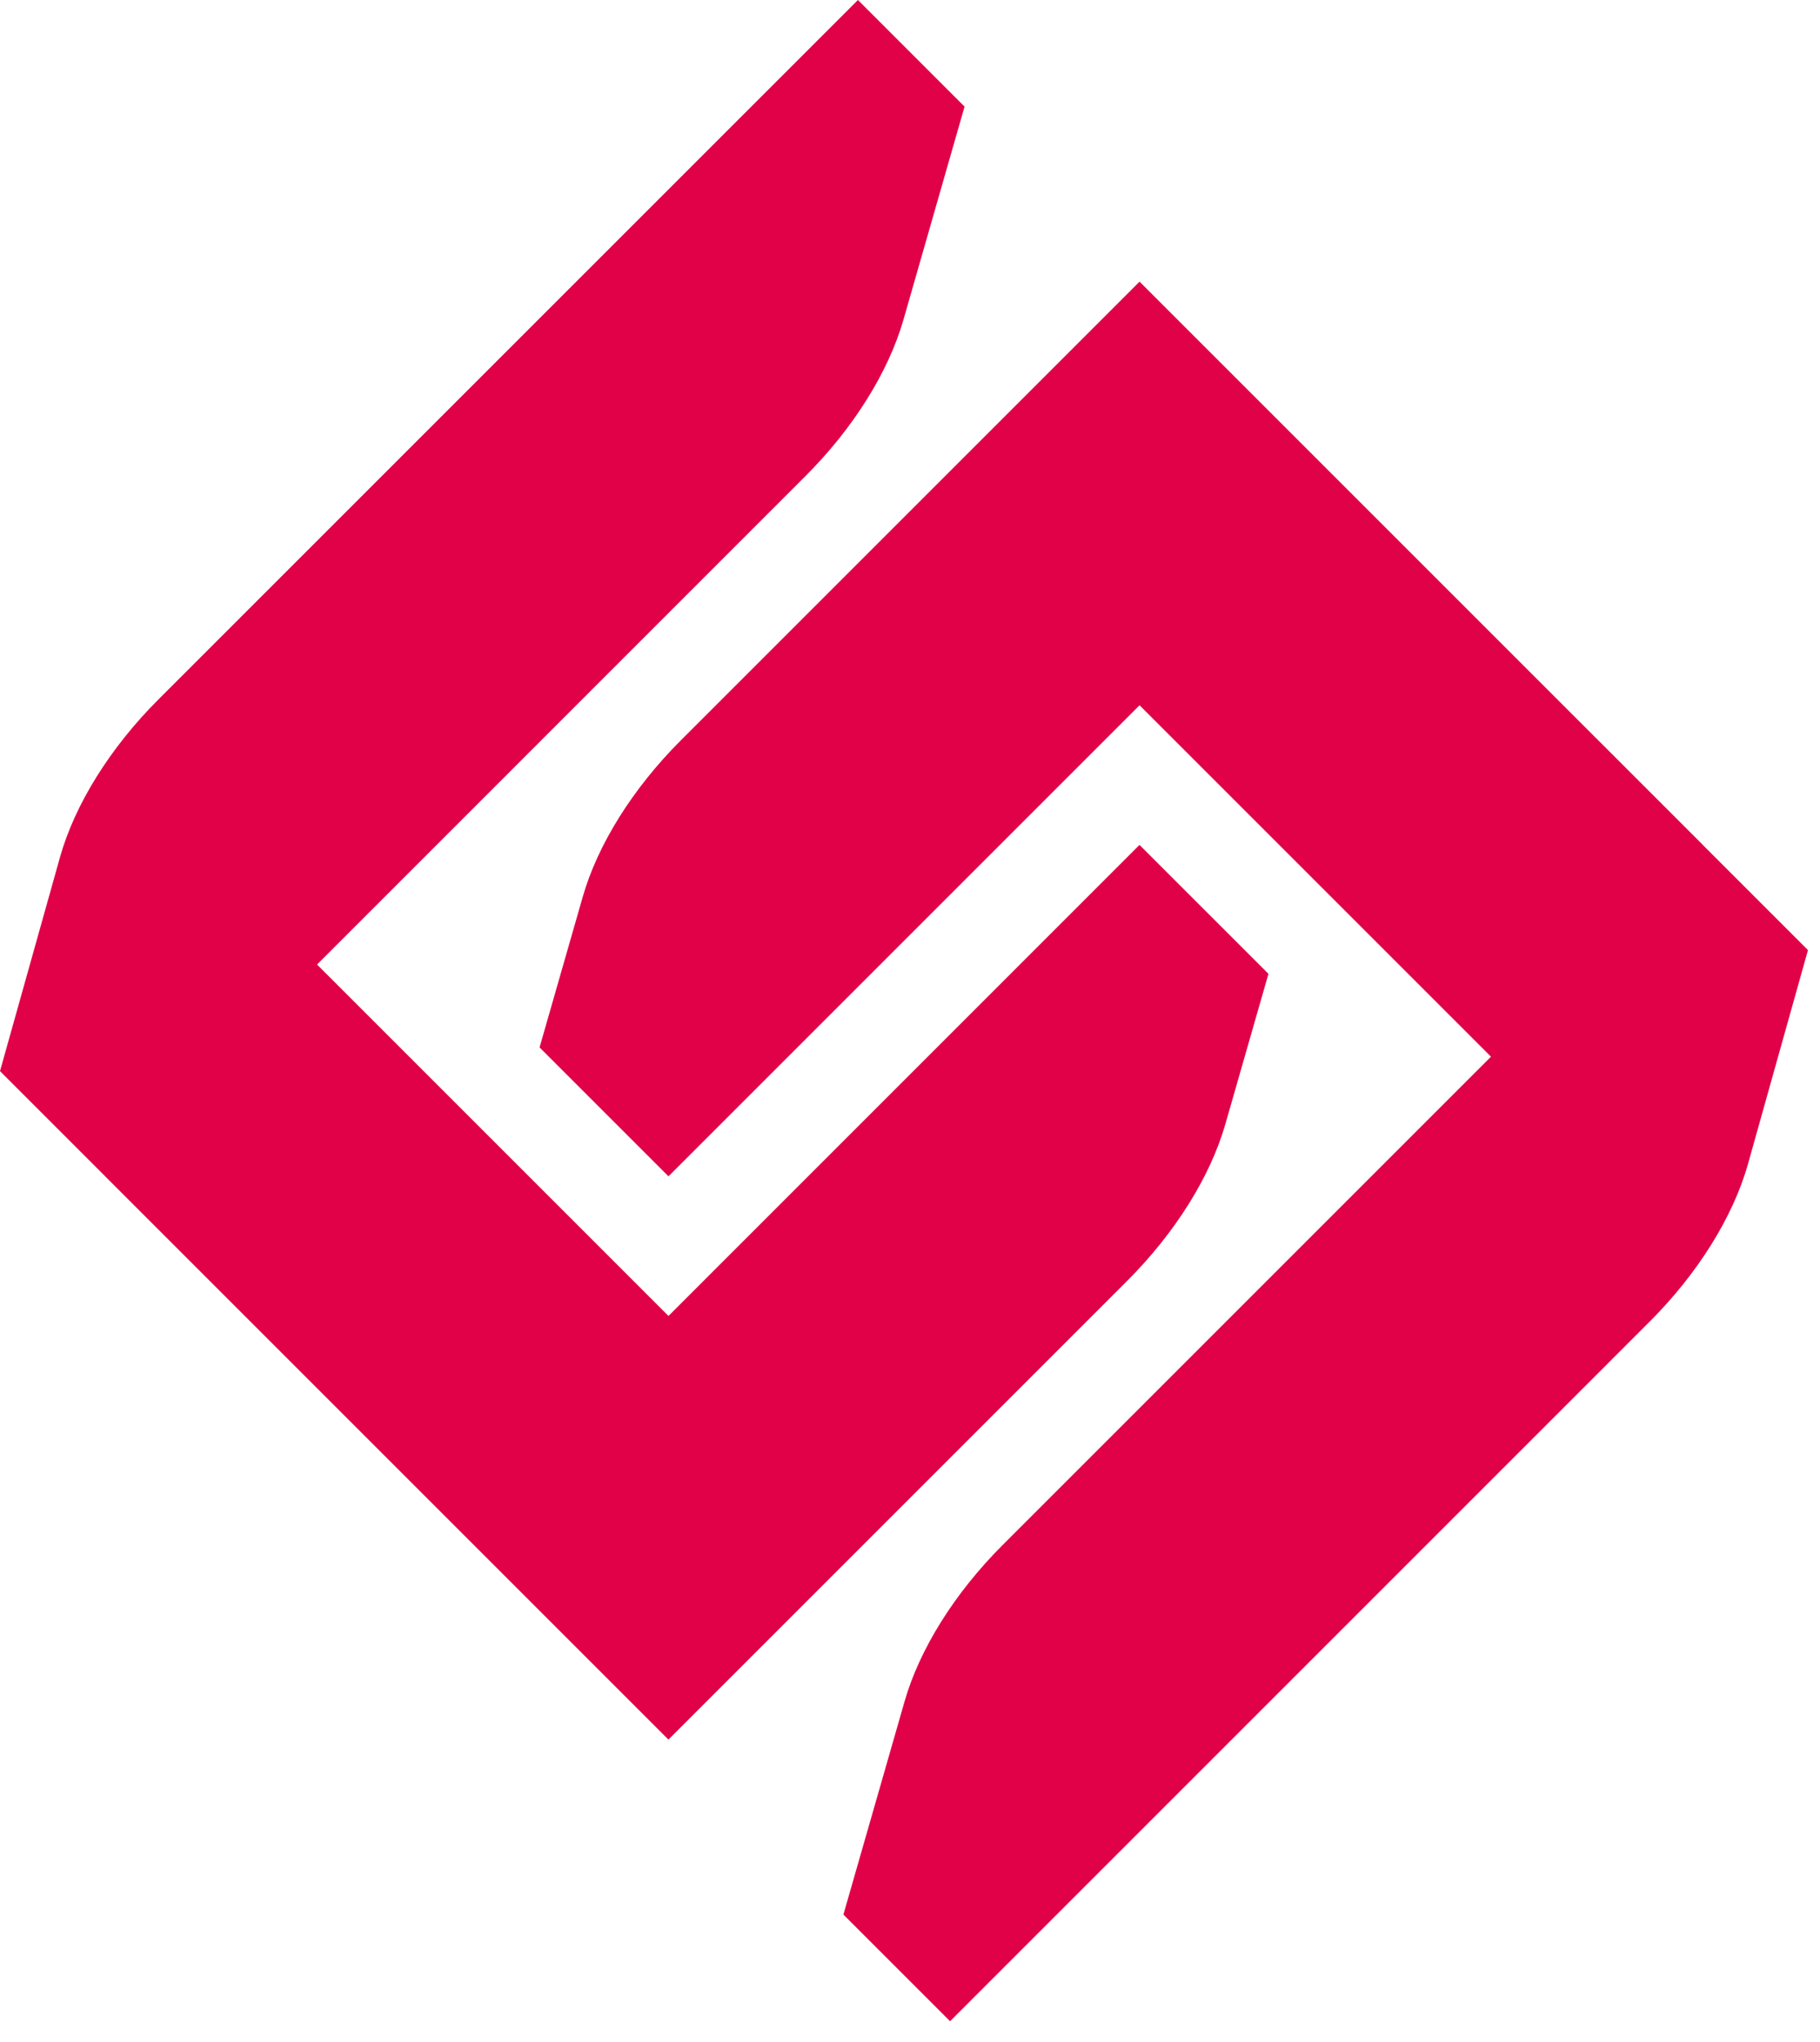 <svg width="41" height="46" viewBox="0 0 41 46" fill="none" xmlns="http://www.w3.org/2000/svg">
<path d="M19.327 0L21.729 2.402L20.353 7.201C20.014 8.383 19.221 9.65 18.145 10.725L7.142 21.729L15.059 29.646L25.67 19.034L28.575 21.938L27.603 25.328C27.264 26.509 26.47 27.777 25.395 28.852L15.058 39.189L2.369 26.5L2.37 26.5L0 24.13L1.351 19.313C1.685 18.123 2.483 16.843 3.567 15.759L19.327 0Z" fill="#E10148"/>
<path d="M25.671 6.345L38.36 19.033L38.359 19.034L40.729 21.404L39.378 26.221C39.044 27.41 38.246 28.691 37.162 29.774L21.403 45.534L19 43.131L20.377 38.332C20.715 37.151 21.509 35.884 22.584 34.809L33.588 23.805L25.671 15.888L15.059 26.5L12.155 23.596L13.127 20.206C13.465 19.024 14.259 17.757 15.334 16.682L25.671 6.345Z" fill="#E10148"/>
</svg>
